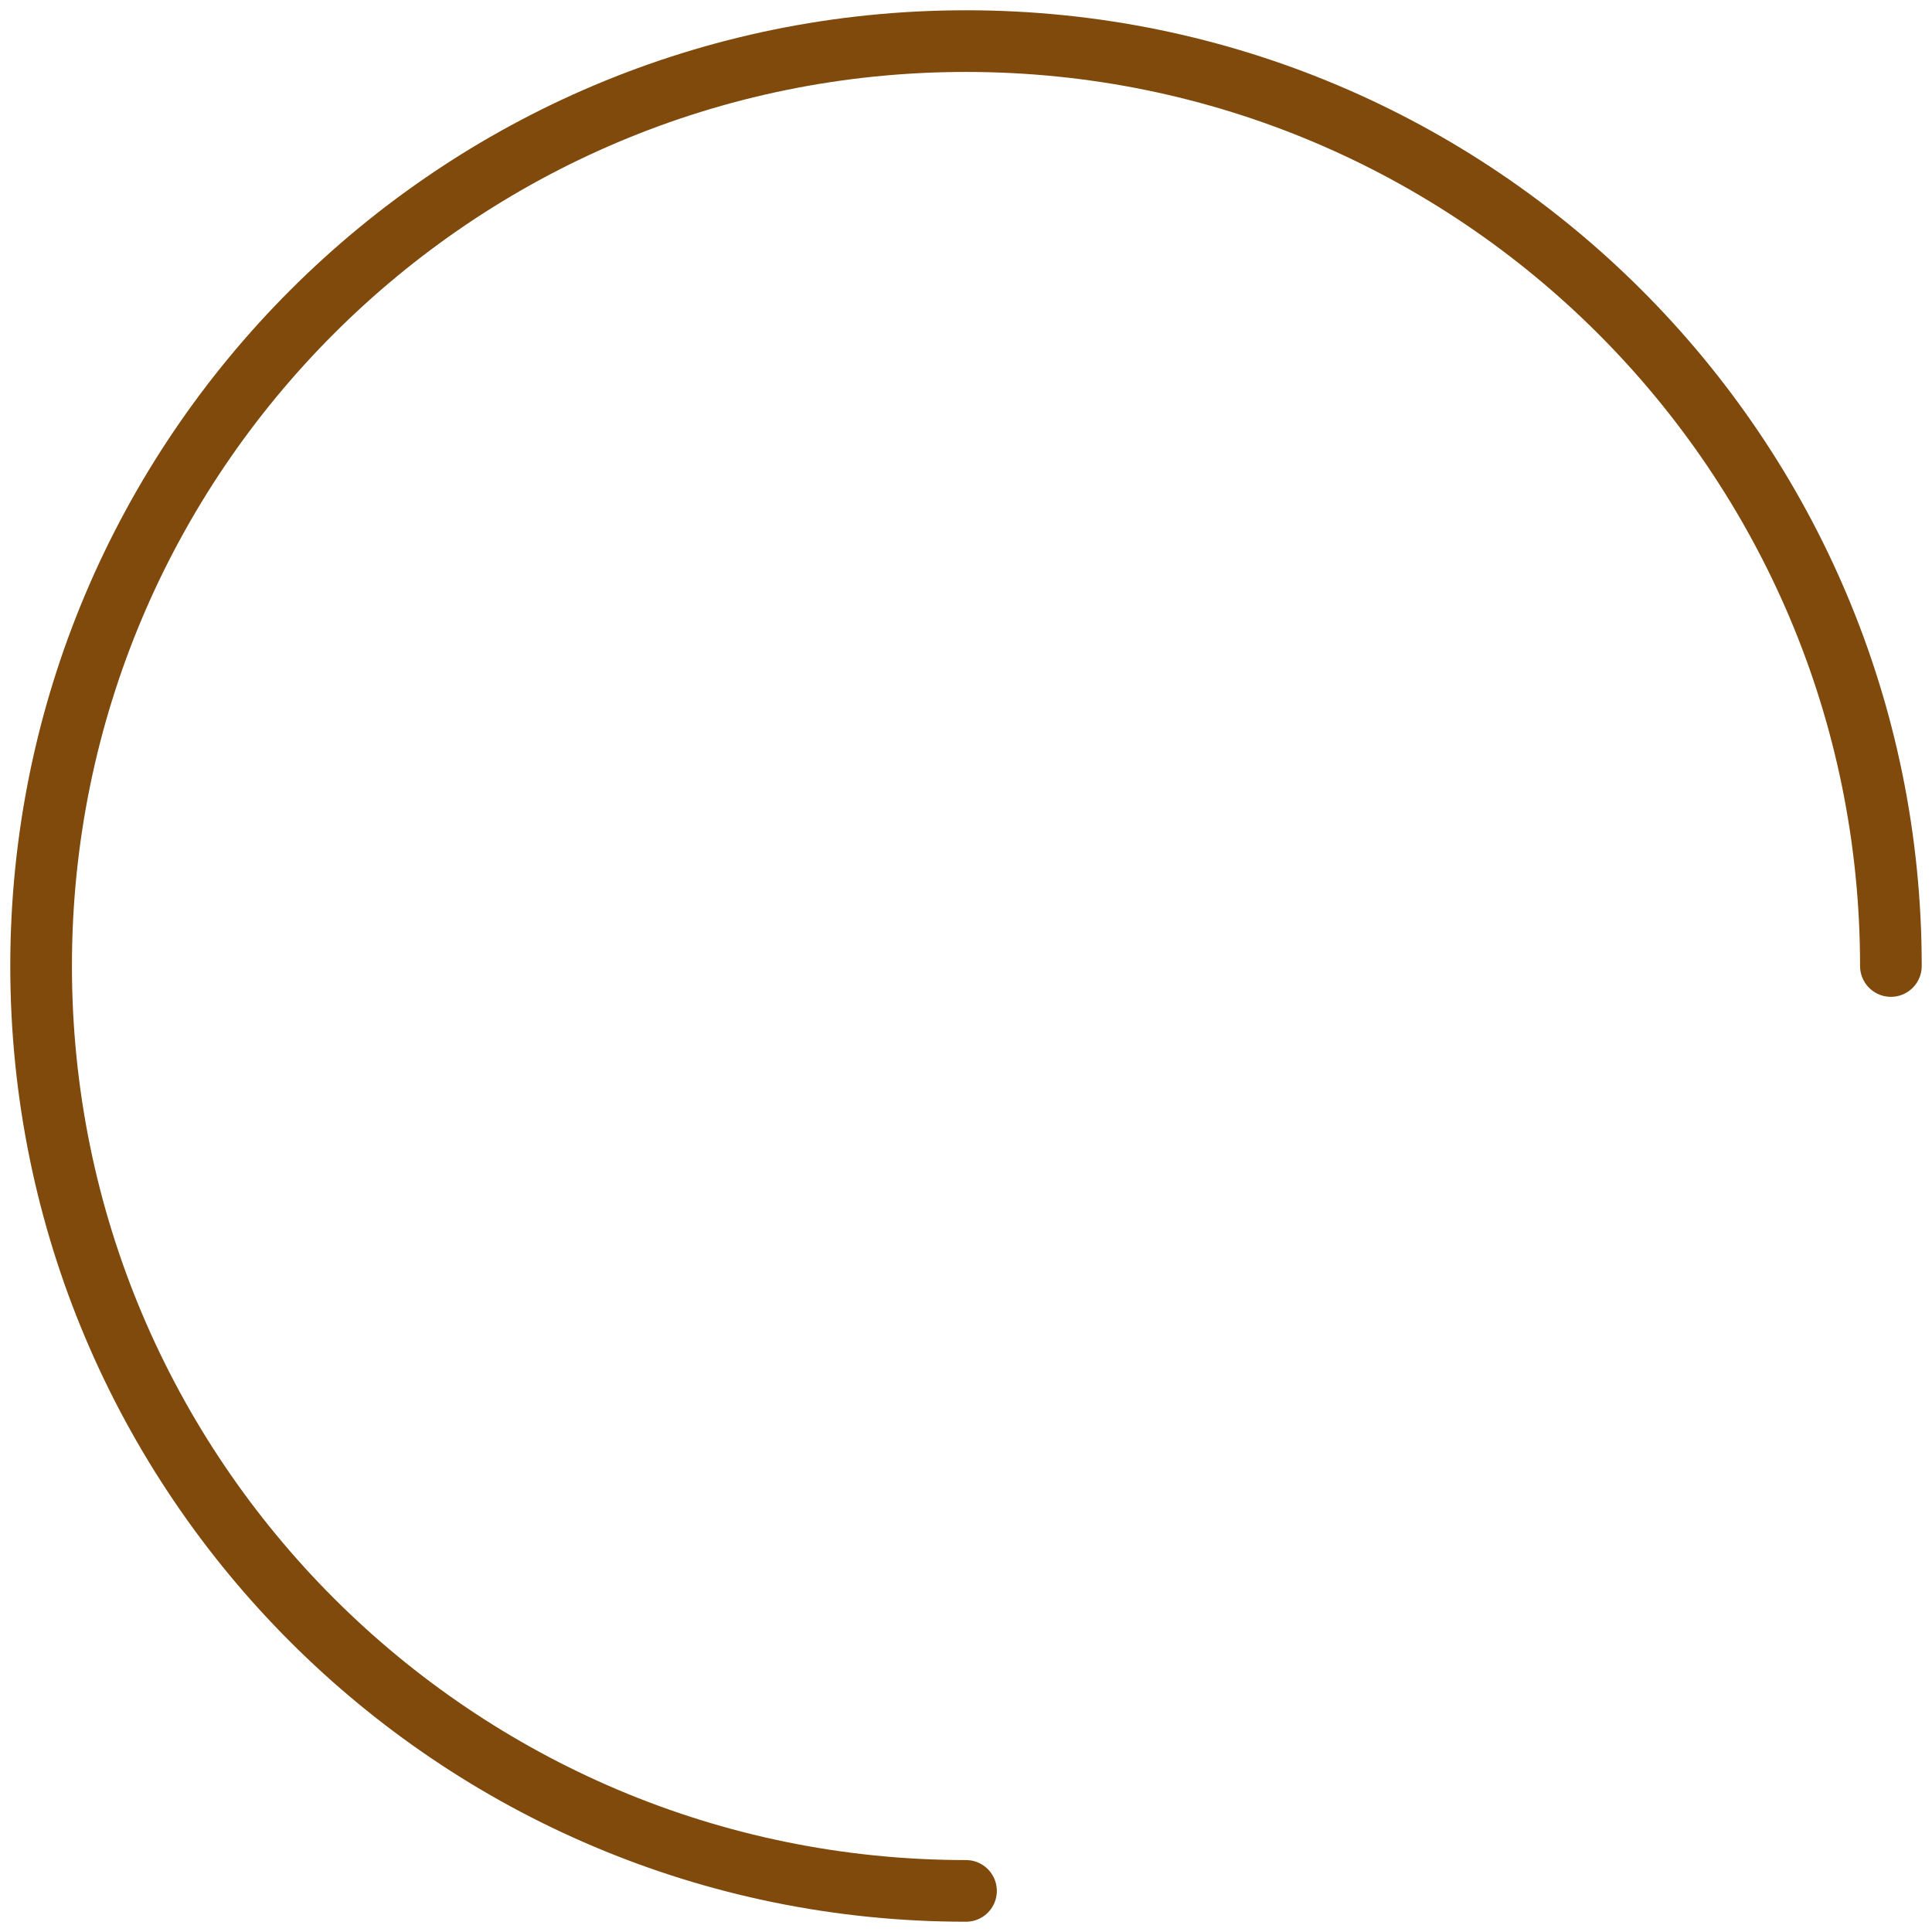 <svg xmlns="http://www.w3.org/2000/svg" width="94" height="94" fill="none" viewBox="0 0 94 94"><path stroke="#7F4A0C" stroke-linecap="round" stroke-linejoin="round" stroke-width="3" d="M92 47C92 22.147 71.853 2 47 2C22.147 2 2 22.147 2 47C2 71.853 22.147 92 47 92"/></svg>